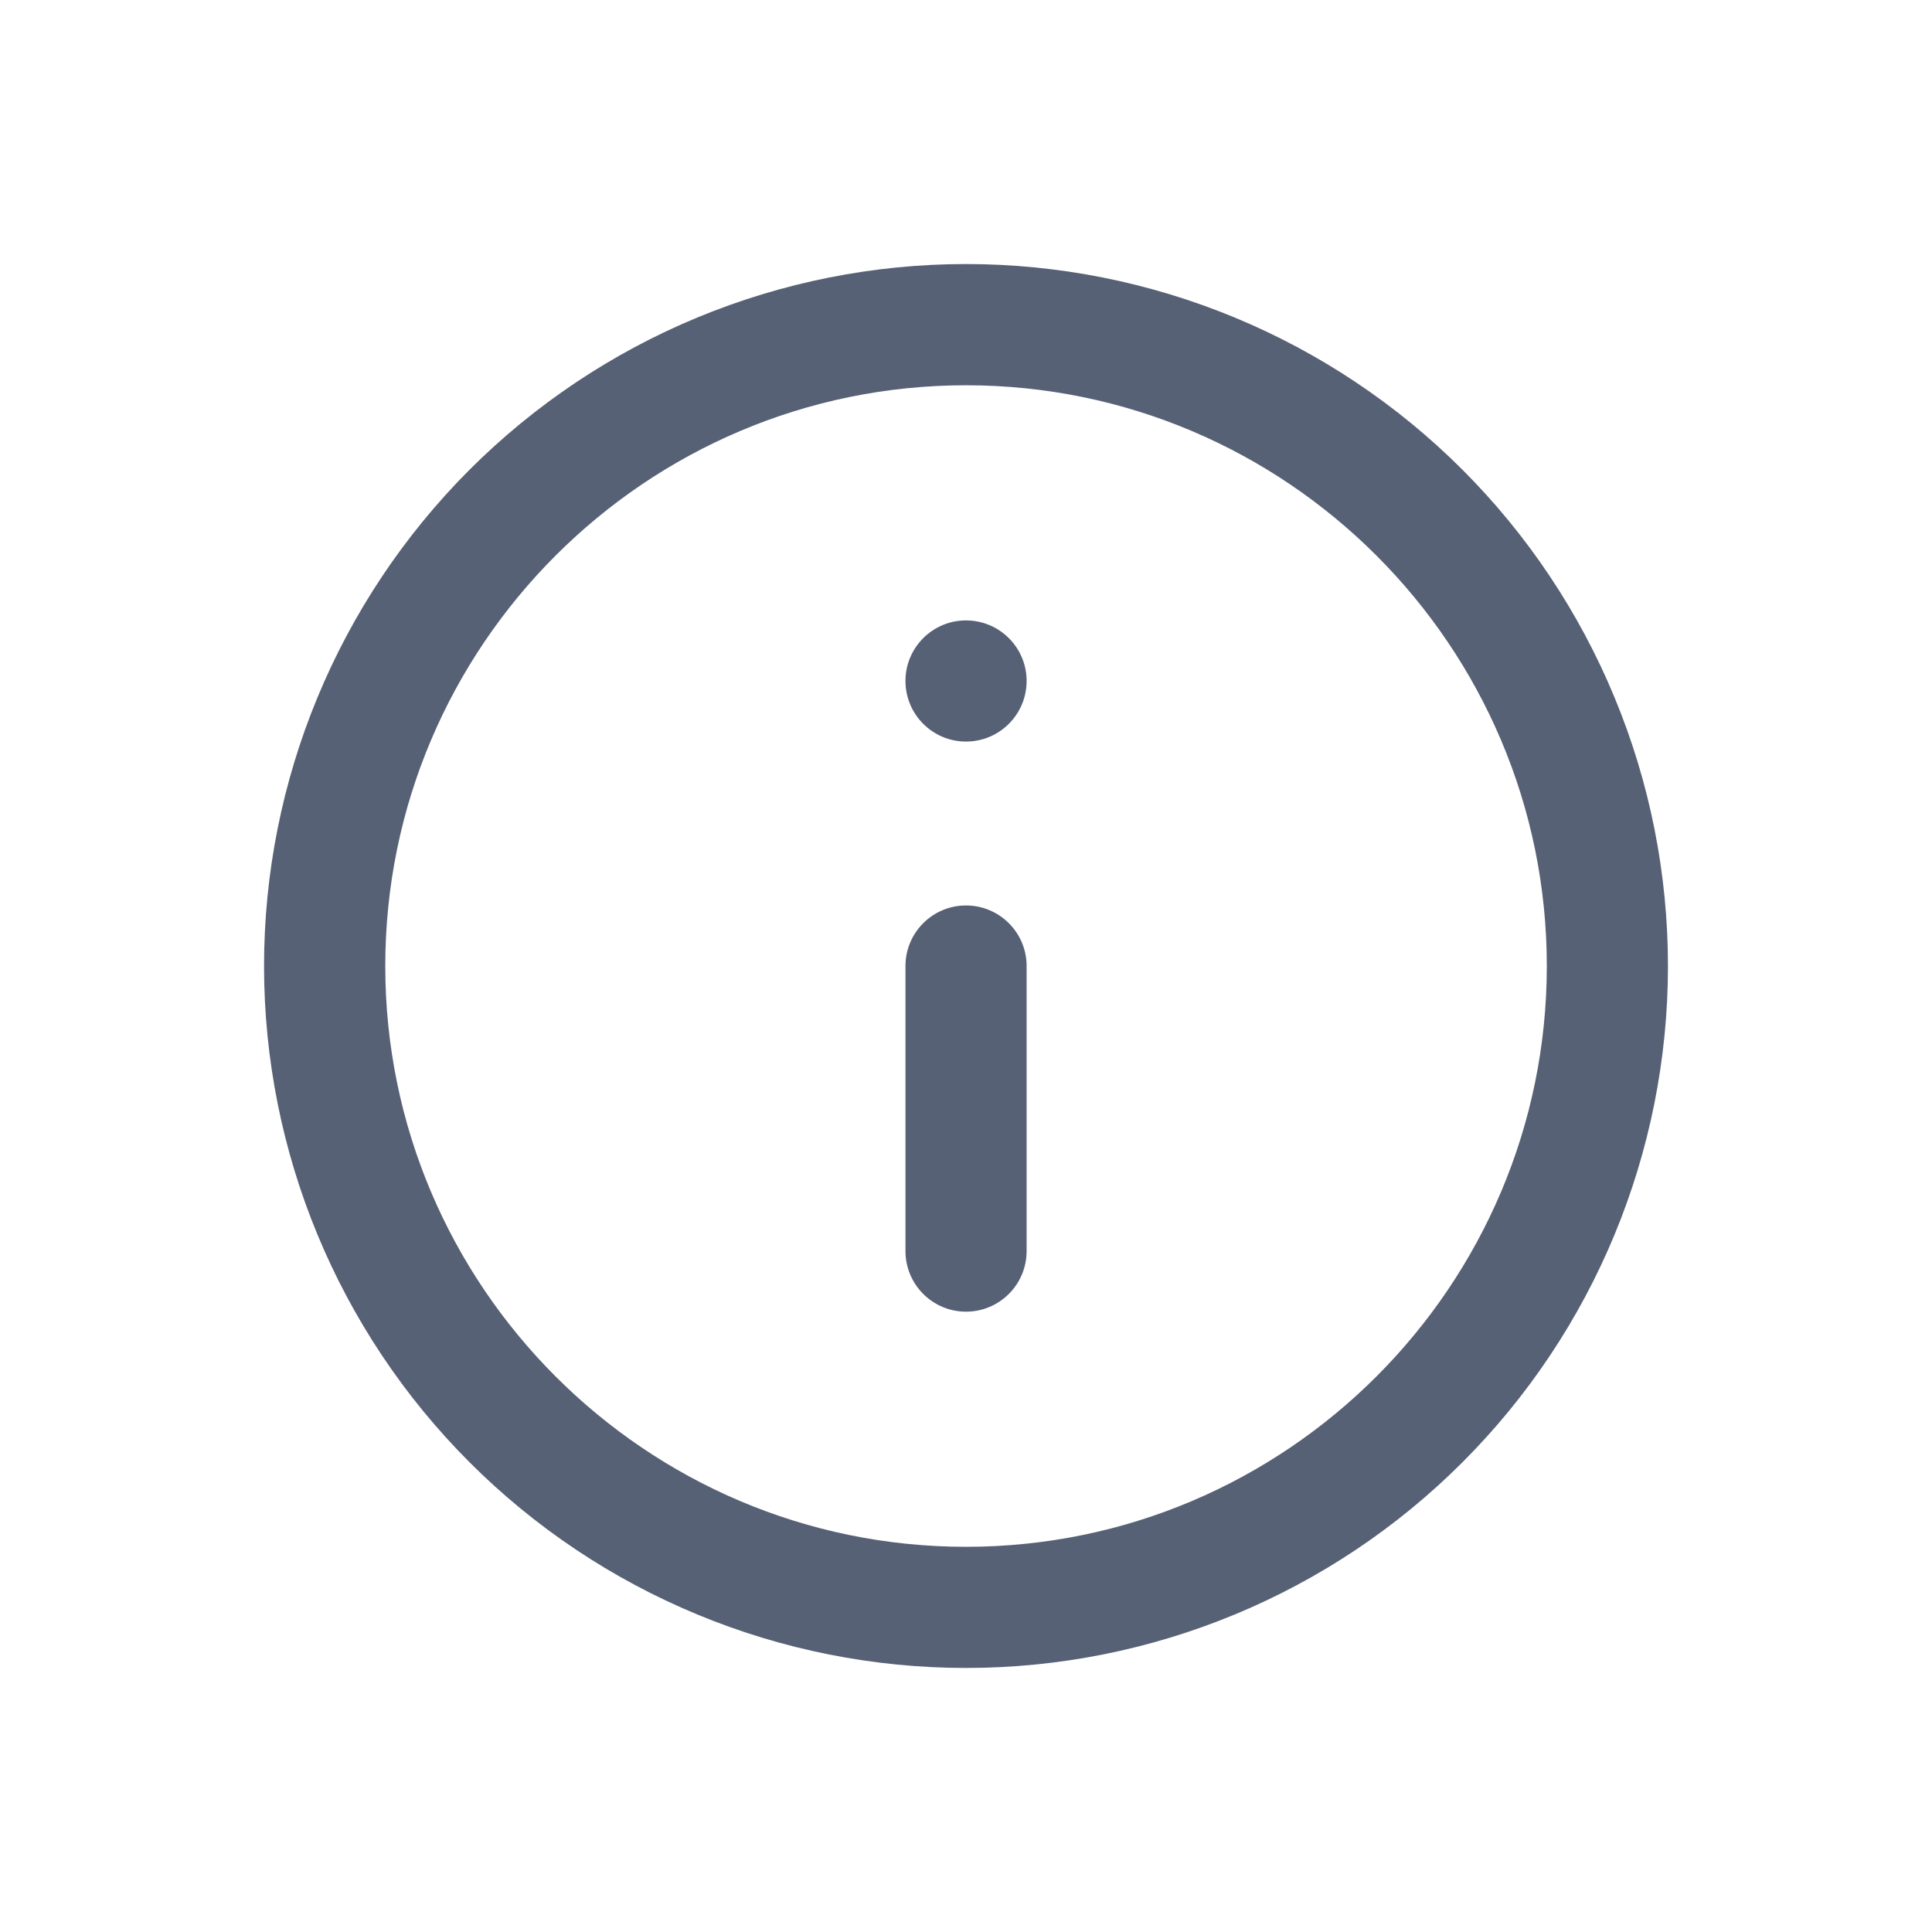 <svg width="24" height="24" viewBox="0 0 24 24" fill="none" xmlns="http://www.w3.org/2000/svg">
    <path fill-rule="evenodd" clip-rule="evenodd" d="M12 19.215C8.023 19.215 4.786 15.977 4.786 12C4.786 8.023 8.023 4.786 12 4.786C15.977 4.786 19.215 8.023 19.215 12C19.215 15.977 15.977 19.215 12 19.215ZM12 3.28C10.855 3.28 9.721 3.506 8.663 3.944C7.605 4.382 6.644 5.025 5.834 5.834C4.199 7.47 3.28 9.688 3.28 12C3.28 14.313 4.199 16.531 5.834 18.166C6.644 18.976 7.605 19.618 8.663 20.056C9.721 20.495 10.855 20.72 12 20.72C14.313 20.72 16.531 19.802 18.166 18.166C19.802 16.531 20.72 14.313 20.72 12C20.72 10.855 20.495 9.721 20.056 8.663C19.618 7.605 18.976 6.644 18.166 5.834C17.357 5.025 16.395 4.382 15.337 3.944C14.279 3.506 13.145 3.28 12 3.28ZM12.753 15.541V12C12.753 11.585 12.416 11.248 12 11.248C11.585 11.248 11.248 11.585 11.248 12V15.541C11.248 15.957 11.585 16.294 12 16.294C12.416 16.294 12.753 15.957 12.753 15.541ZM12 7.707C11.585 7.707 11.248 8.044 11.248 8.459C11.248 8.875 11.585 9.212 12 9.212C12.416 9.212 12.753 8.875 12.753 8.459C12.753 8.044 12.416 7.707 12 7.707Z" fill="#576175"/>
</svg>
